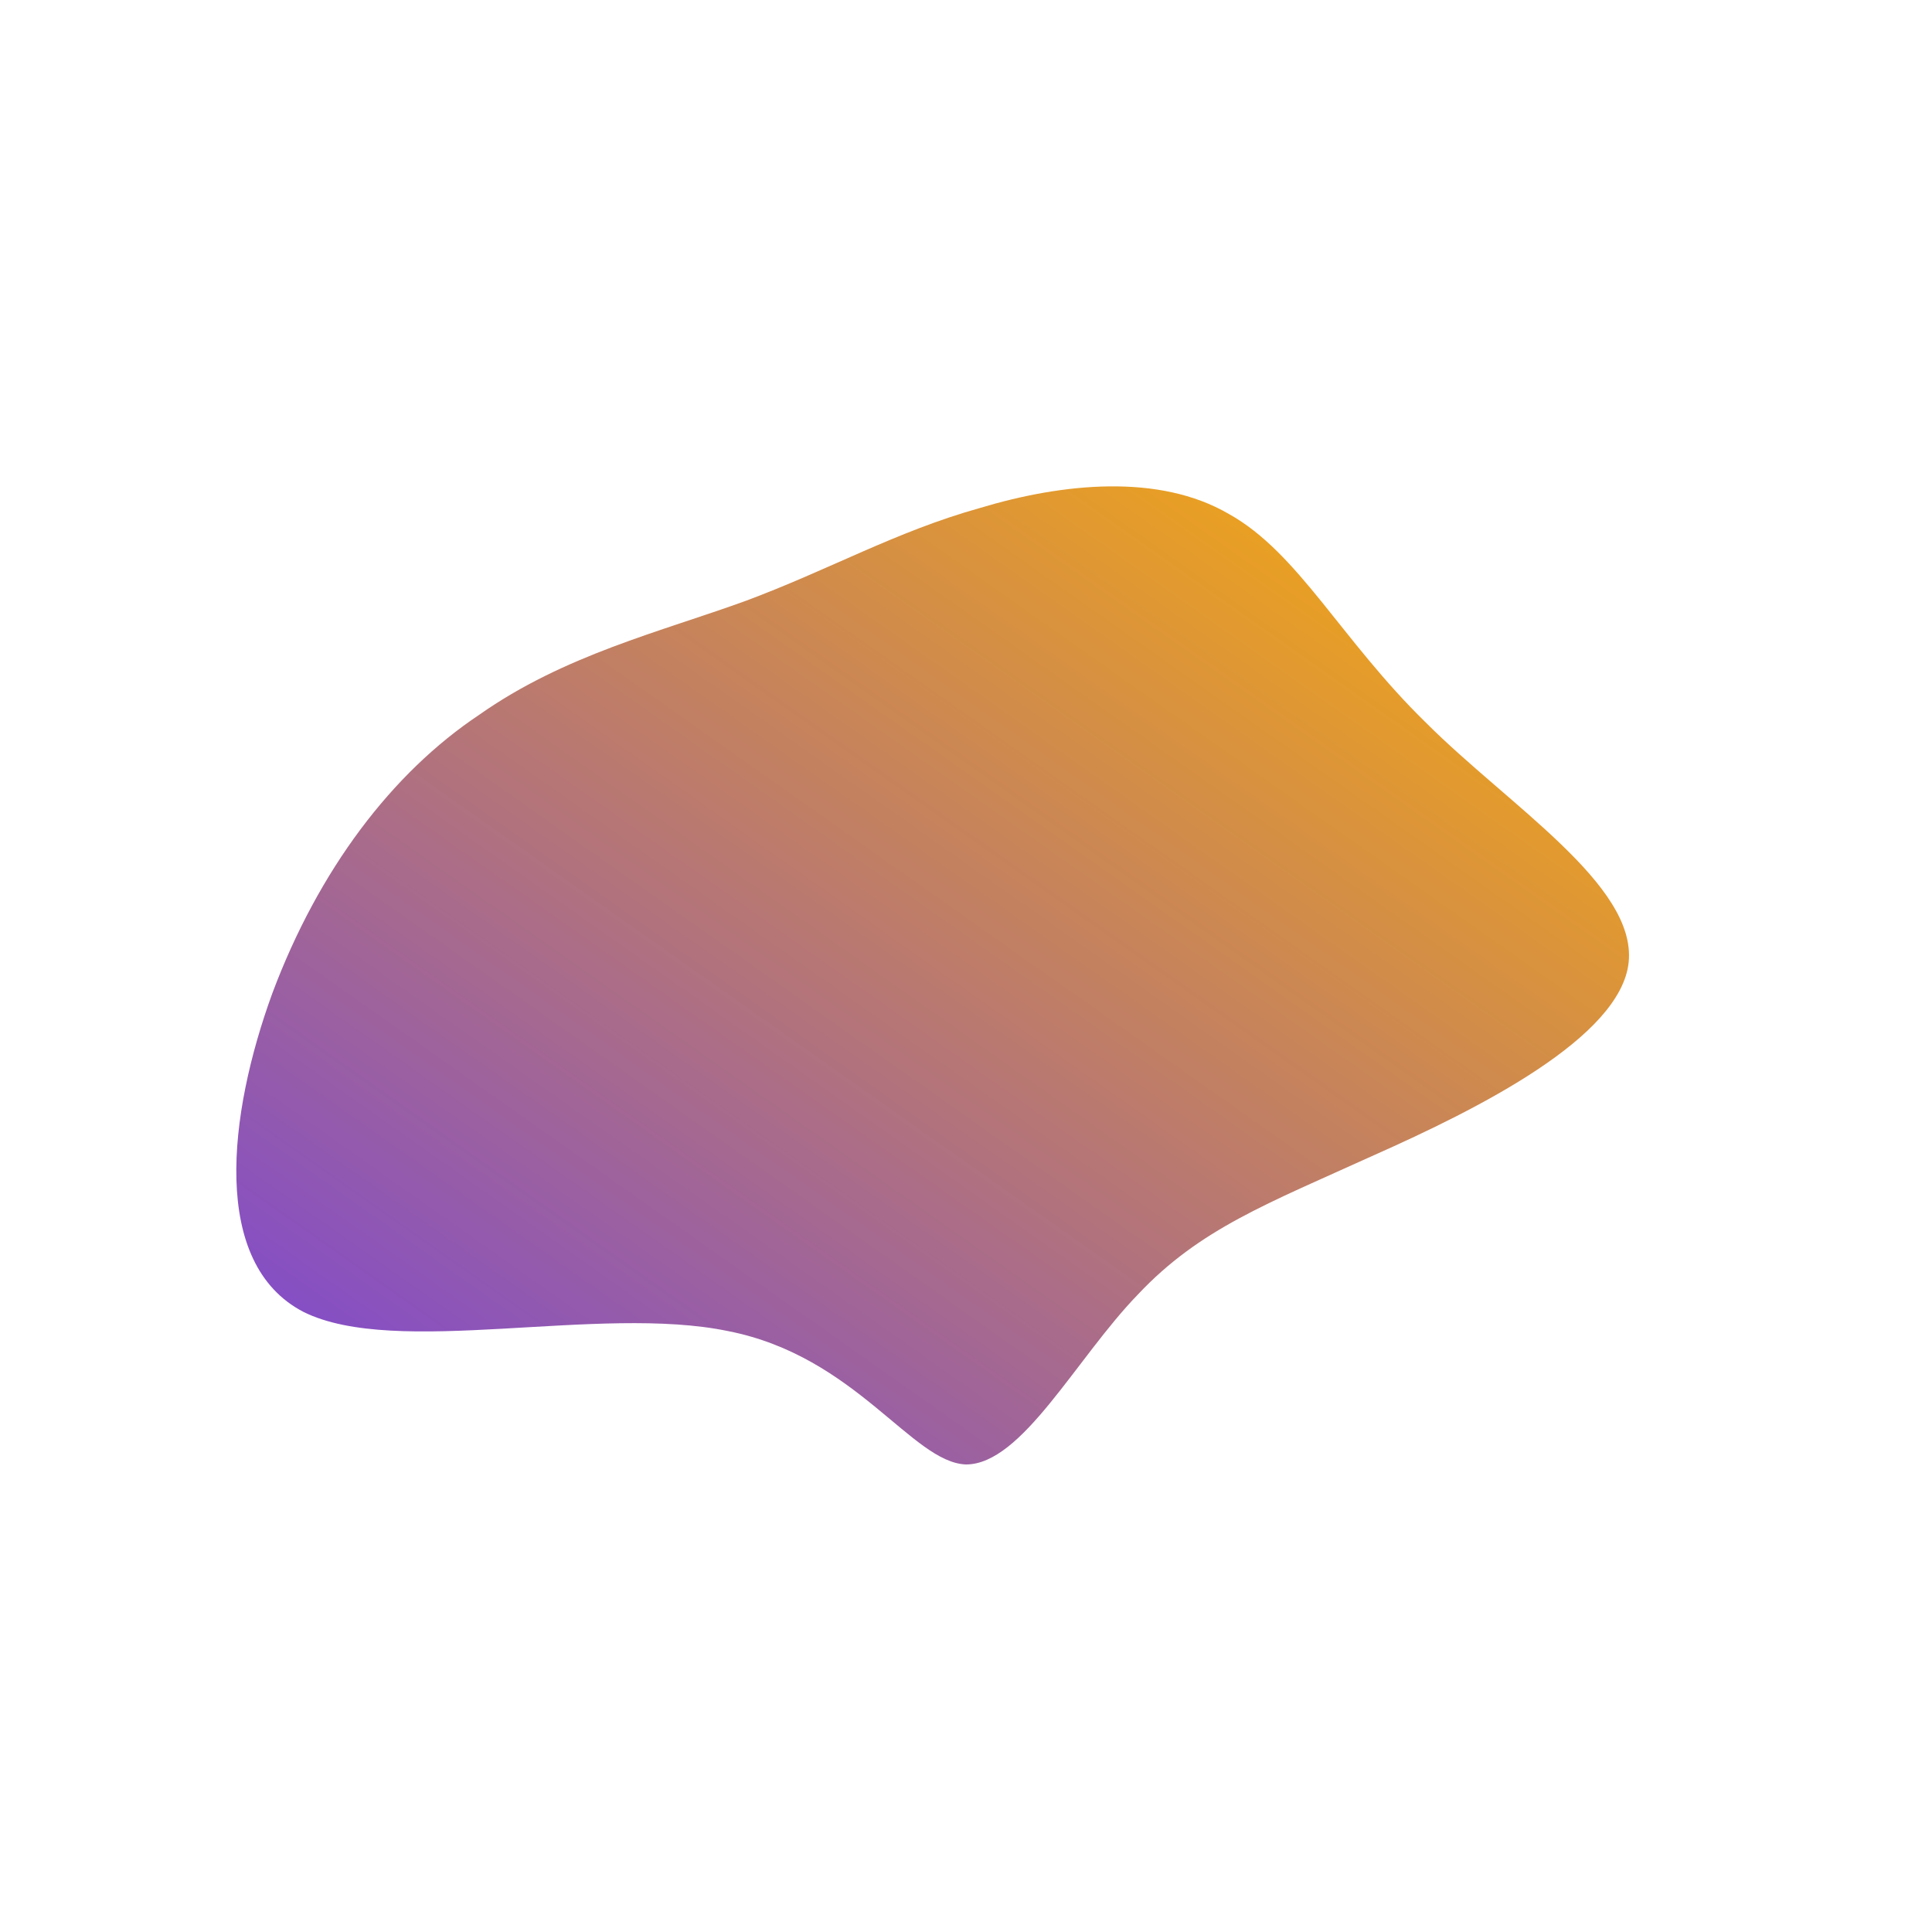<!--?xml version="1.0" standalone="no"?-->
              <svg id="sw-js-blob-svg" viewBox="0 0 100 100" xmlns="http://www.w3.org/2000/svg" version="1.1">
                    <defs> 
                        <linearGradient id="sw-gradient" x1="0" x2="1" y1="1" y2="0">
                            <stop id="stop1" stop-color="rgba(119, 67, 219, 1)" offset="0%"></stop>
                            <stop id="stop2" stop-color="rgba(255, 177, 0, 1)" offset="100%"></stop>
                        </linearGradient>
                    </defs>
                <path fill="url(#sw-gradient)" d="M13.6,-23.4C17.2,-21.4,19.4,-16.9,23.8,-12.6C28.1,-8.3,34.7,-4.2,34.3,-0.2C33.9,3.7,26.5,7.4,21.1,9.8C15.6,12.3,12.1,13.6,8.9,17C5.7,20.3,2.9,25.8,0,25.8C-2.8,25.7,-5.7,20.2,-12.3,18.9C-19,17.5,-29.5,20.3,-34.3,17.9C-39.1,15.4,-38.2,7.7,-35.9,1.4C-33.5,-5,-29.7,-10,-25.2,-13C-20.8,-16.1,-15.8,-17.3,-11.4,-18.9C-7.1,-20.5,-3.6,-22.5,0.7,-23.7C5,-25,10,-25.5,13.6,-23.4Z" width="100%" height="100%" transform="translate(50 50)" stroke-width="0" style="transition: all 0.3s ease 0s;" stroke="url(#sw-gradient)"></path>
              </svg>